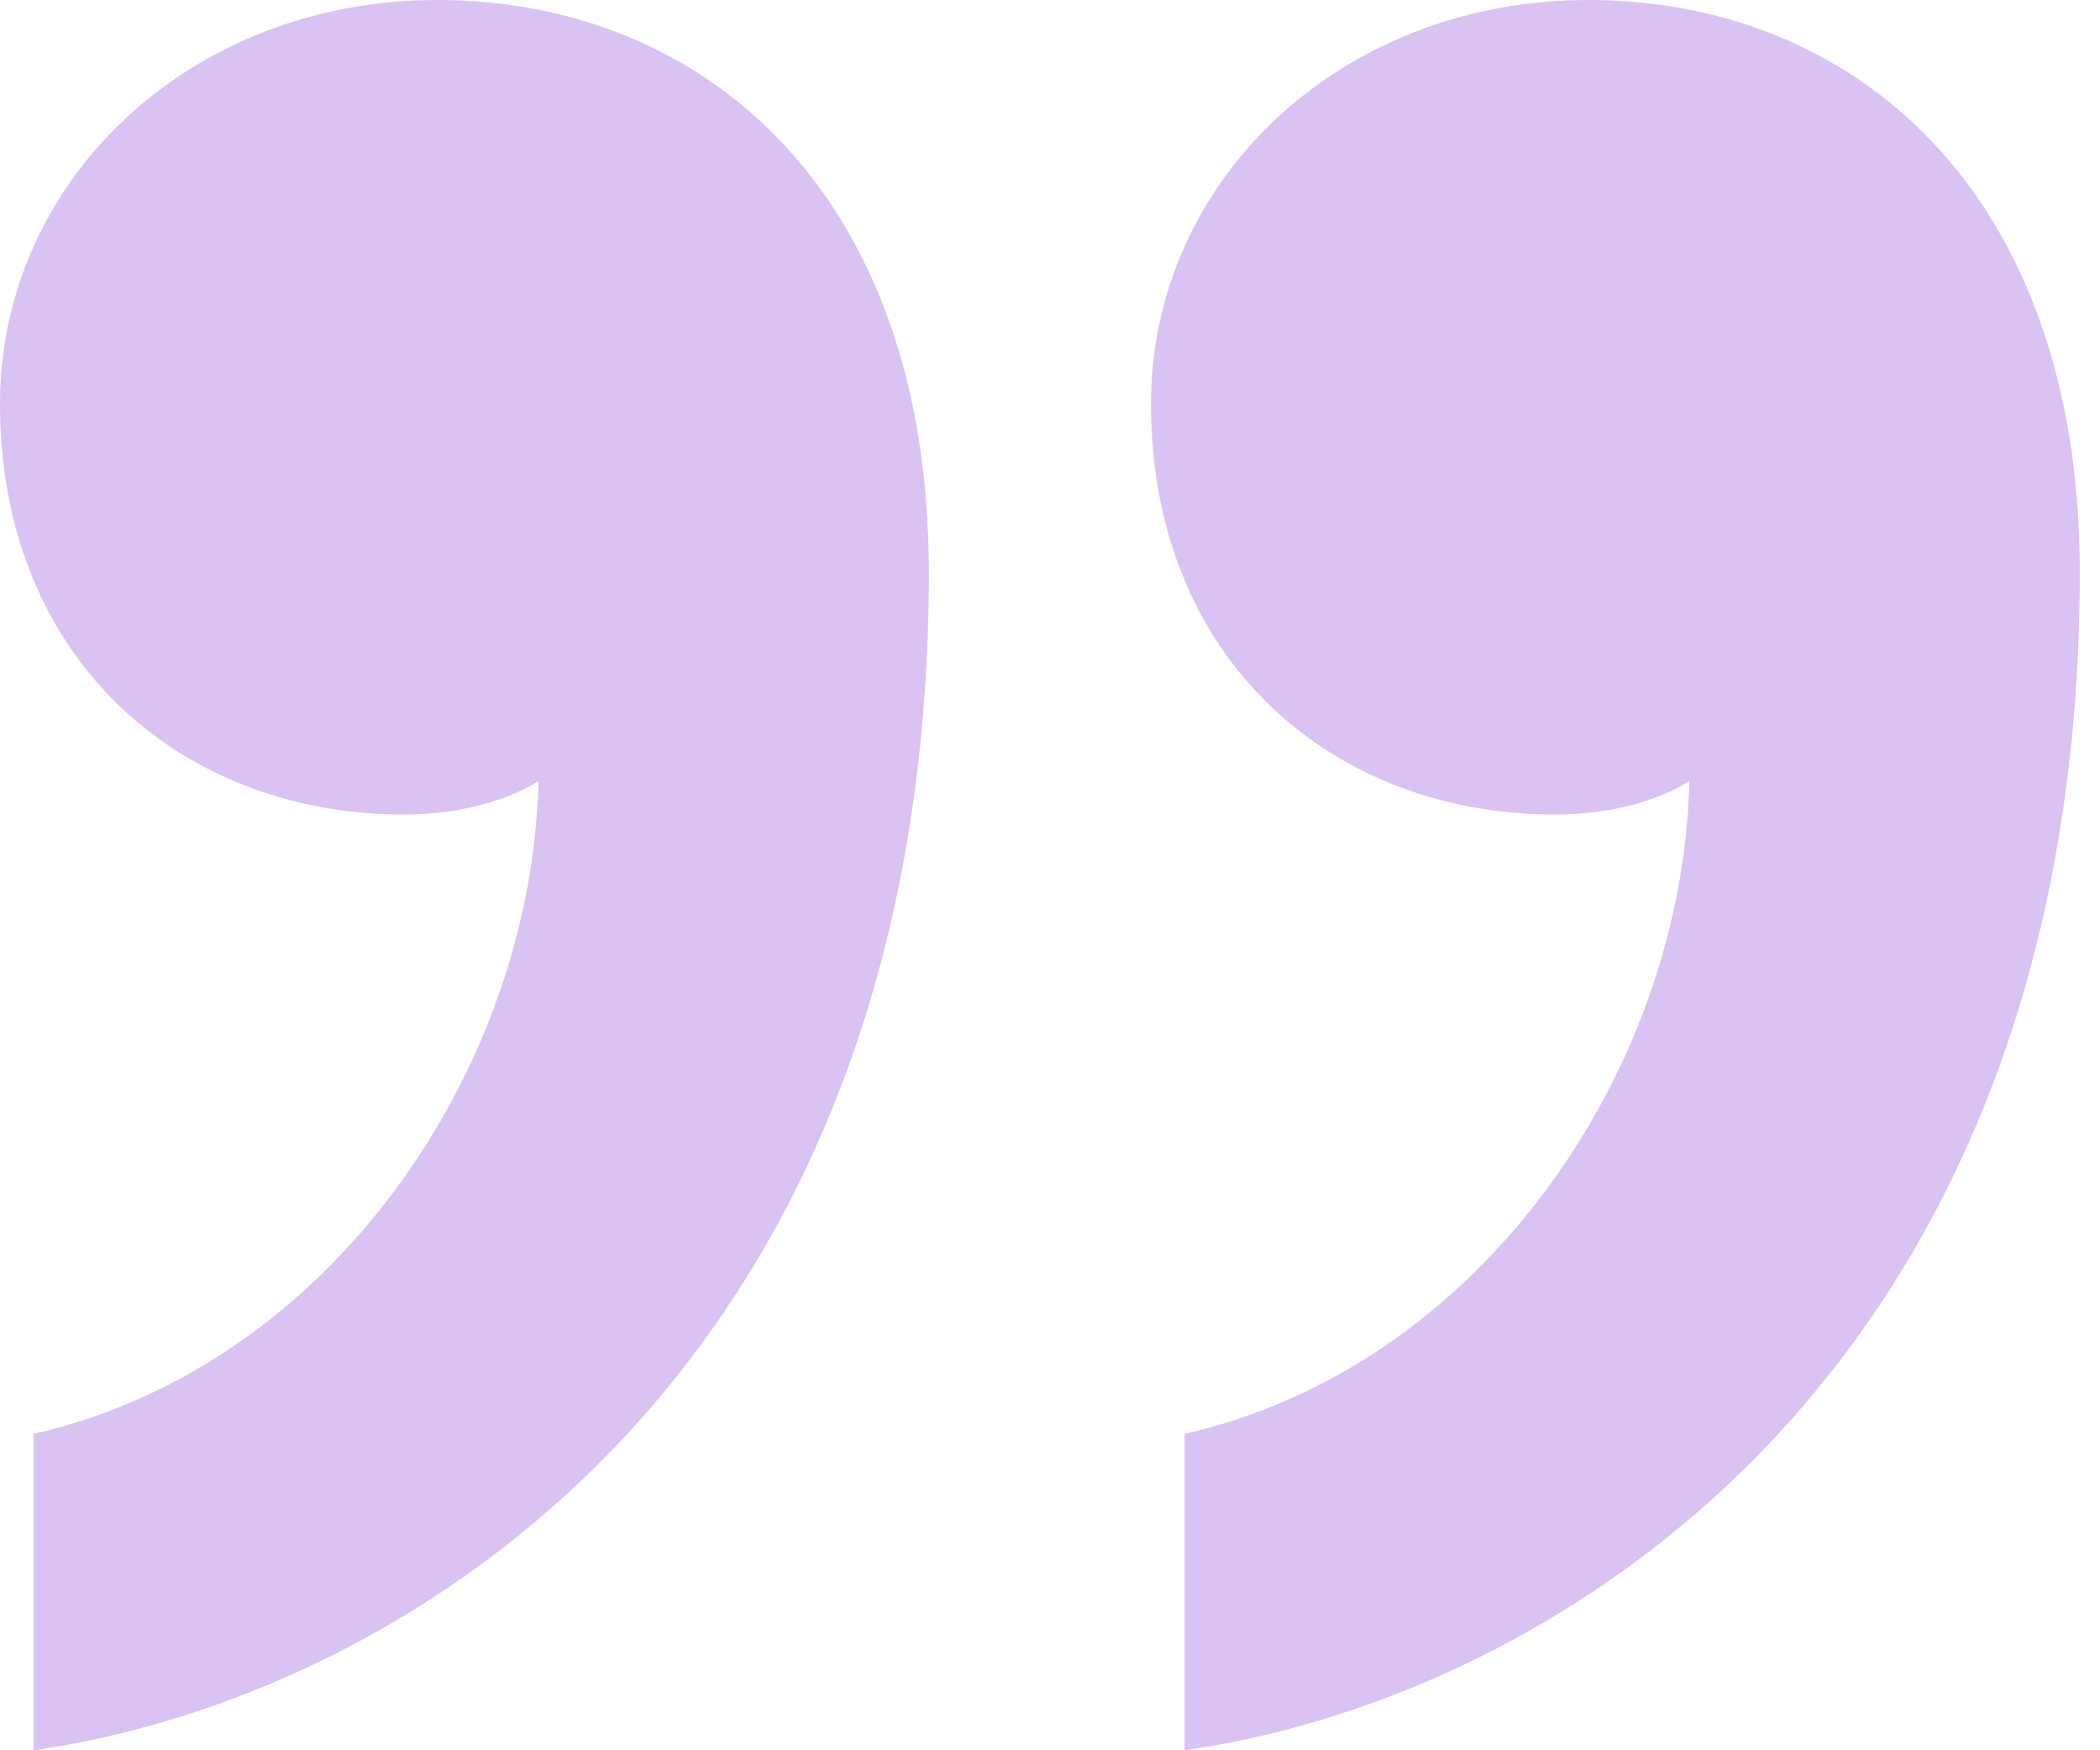 <svg width="48px" height="40px" viewBox="0 0 48 40" version="1.1" xmlns="http://www.w3.org/2000/svg" xmlns:xlink="http://www.w3.org/1999/xlink">
    <title>icon/quotation-mark</title>
    <g id="Page-1" stroke="none" stroke-width="1" fill="none" fill-rule="evenodd">
        <g id="Home-Page" transform="translate(-172, -892)" fill="#DAC2F2" fill-rule="nonzero">
            <g id="testimonial" transform="translate(0, 760)">
                <g id="main-content" transform="translate(172, 128)">
                    <g id="„-copy" transform="translate(0, 4)">
                        <path d="M0,9.231 C0,15.077 4.154,18.615 9.231,18.615 C10.769,18.615 11.846,18.154 12.308,17.846 C12.154,24.462 7.538,31.231 0.769,32.769 L0.769,40 C9.385,38.769 21.231,31.231 21.231,13.077 C21.231,4.308 16,0 10,0 C4.308,0 0,4.154 0,9.231 Z M26.308,9.231 C26.308,15.077 30.462,18.615 35.538,18.615 C37.077,18.615 38.154,18.154 38.615,17.846 C38.462,24.462 33.846,31.231 27.077,32.769 L27.077,40 C35.692,38.769 47.538,31.231 47.538,13.077 C47.538,4.308 42.308,0 36.308,0 C30.615,0 26.308,4.154 26.308,9.231 Z" id="Shape"></path>
                    </g>
                </g>
            </g>
        </g>
    </g>
</svg>